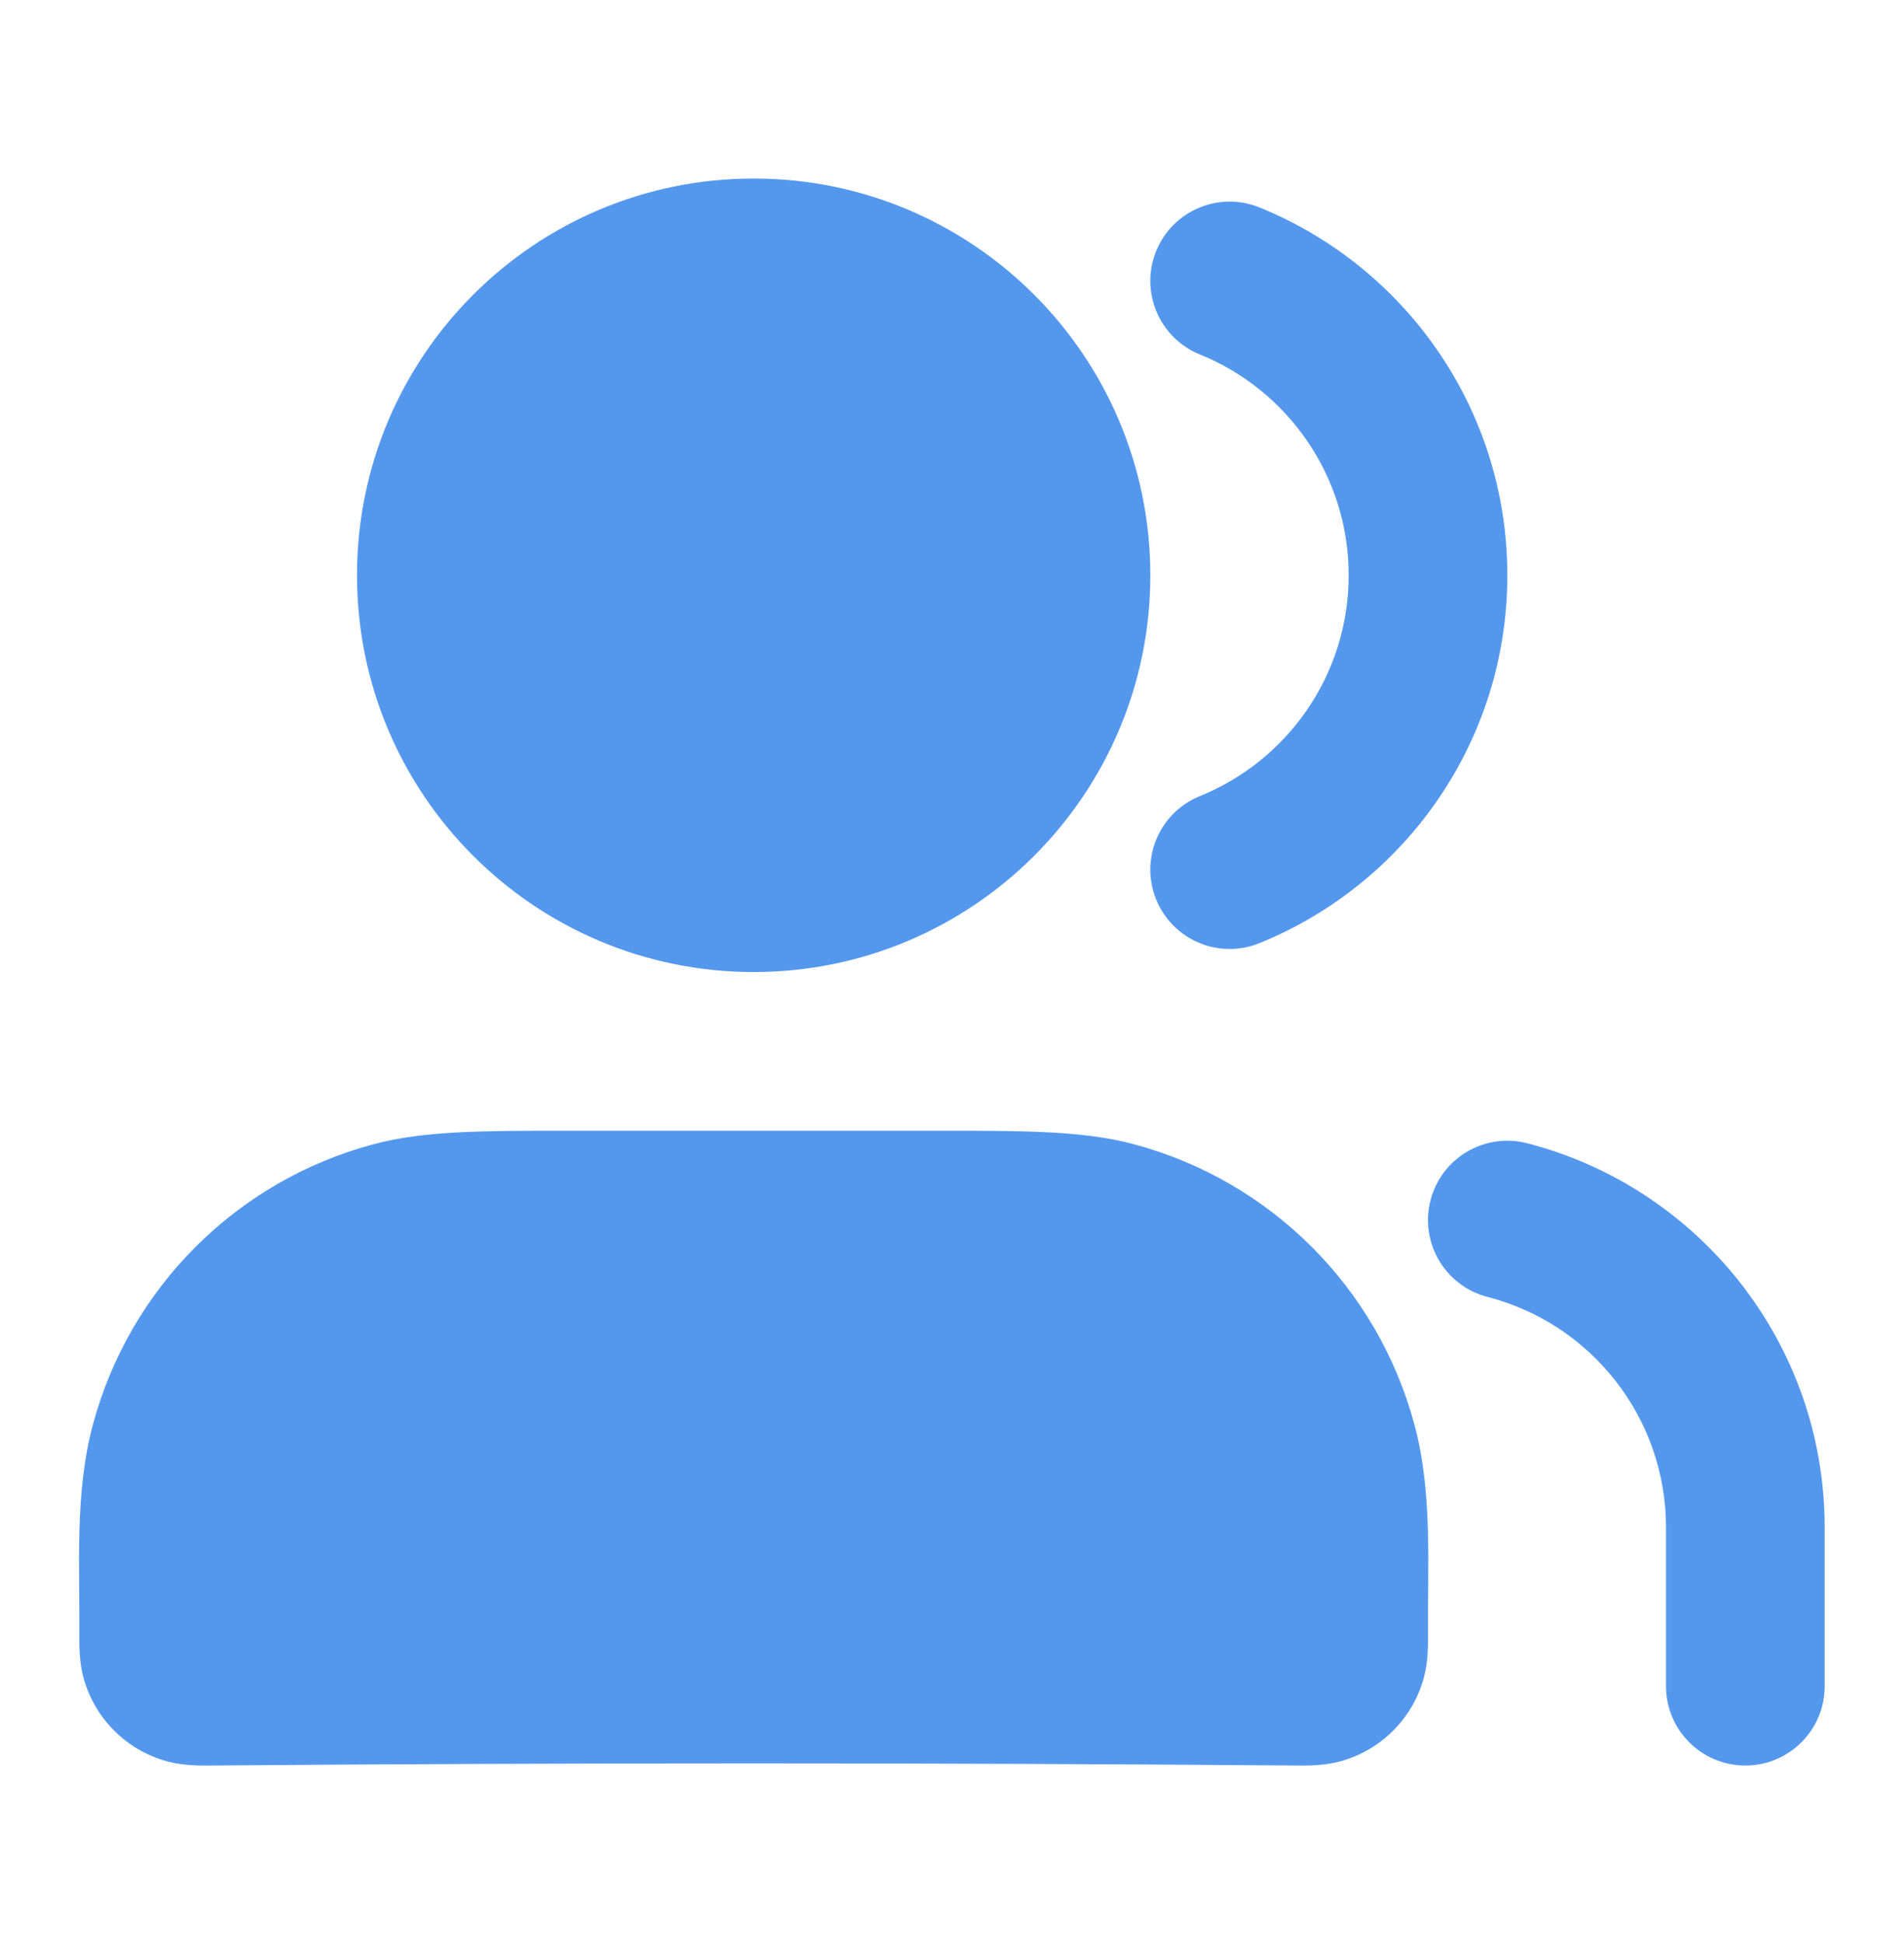 <svg width="48" height="49" viewBox="0 0 48 49" fill="none" xmlns="http://www.w3.org/2000/svg">
<path fill-rule="evenodd" clip-rule="evenodd" d="M36.063 30.253C36.338 29.184 37.429 28.54 38.498 28.815C42.811 29.925 46 33.838 46 38.5V42.5C46 43.605 45.105 44.5 44 44.5C42.895 44.5 42 43.605 42 42.5V38.5C42 35.707 40.09 33.355 37.501 32.689C36.432 32.414 35.788 31.323 36.063 30.253Z" fill="#5498EE"/>
<path fill-rule="evenodd" clip-rule="evenodd" d="M29.146 6.331C29.561 5.307 30.727 4.813 31.75 5.228C35.411 6.71 38 10.3 38 14.5C38 18.7 35.411 22.29 31.75 23.772C30.727 24.187 29.561 23.693 29.146 22.669C28.732 21.645 29.226 20.479 30.25 20.065C32.452 19.173 34 17.015 34 14.5C34 11.985 32.452 9.827 30.25 8.935C29.226 8.521 28.732 7.355 29.146 6.331Z" fill="#5498EE"/>
<path fill-rule="evenodd" clip-rule="evenodd" d="M14.358 28.5C17.453 28.501 20.547 28.501 23.642 28.5C25.823 28.499 27.312 28.499 28.588 28.841C32.039 29.765 34.734 32.461 35.659 35.912C36.12 37.63 35.986 39.467 36 41.228C36.002 41.442 36.005 41.874 35.898 42.276C35.62 43.312 34.812 44.12 33.776 44.398C33.374 44.505 32.942 44.502 32.728 44.5C23.578 44.427 14.422 44.427 5.272 44.5C5.058 44.502 4.626 44.505 4.223 44.398C3.188 44.12 2.38 43.312 2.102 42.276C1.994 41.874 1.998 41.442 2 41.228C2.014 39.471 1.881 37.628 2.341 35.912C3.265 32.461 5.961 29.765 9.412 28.841C10.688 28.499 12.177 28.499 14.358 28.5Z" fill="#5498EE"/>
<path fill-rule="evenodd" clip-rule="evenodd" d="M9 14.5C9 8.977 13.477 4.5 19 4.5C24.523 4.5 29 8.977 29 14.5C29 20.023 24.523 24.5 19 24.5C13.477 24.5 9 20.023 9 14.5Z" fill="#5498EE"/>
</svg>
